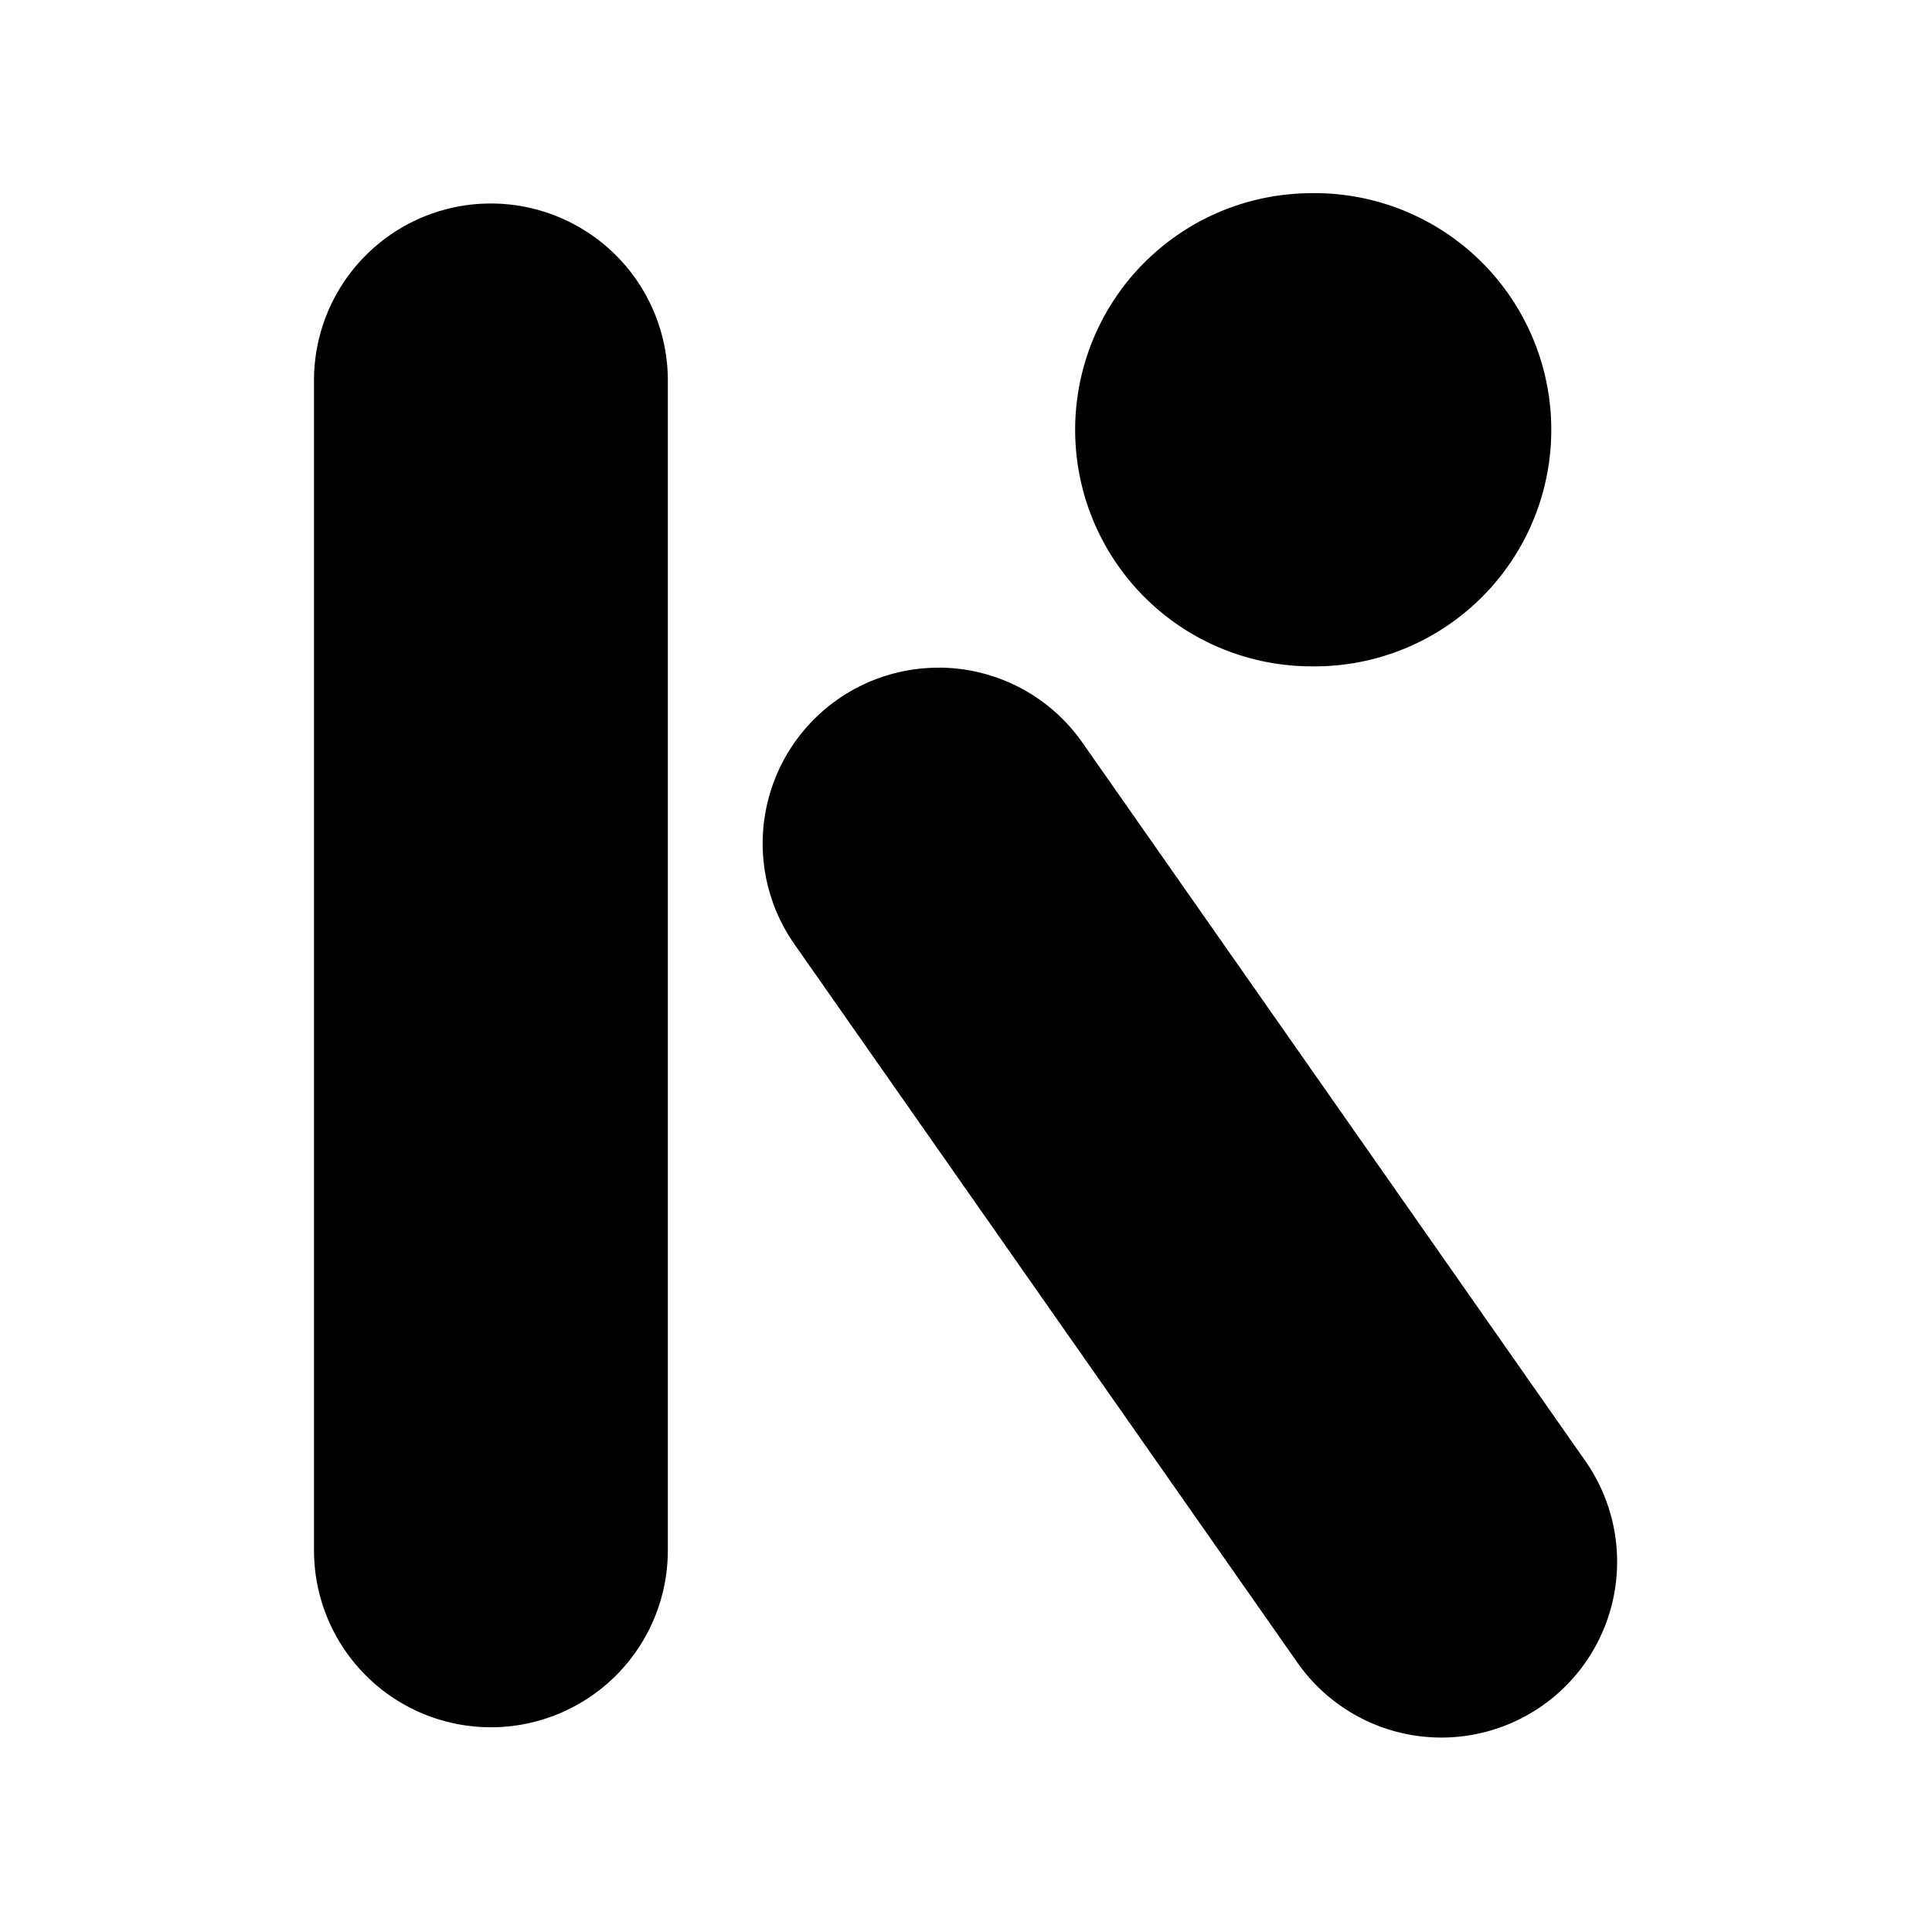 <svg xmlns="http://www.w3.org/2000/svg" width="100%" height="100%" viewBox="-3 -3 30 30"><path d="M17.342 0a3.674 3.674 0 00-3.647 3.674 3.673 3.673 0 003.673 3.673A3.674 3.674 0 1017.342 0zM4.623.16a2.746 2.746 0 00-2.747 2.747v18.167a2.747 2.747 0 105.494 0V2.907A2.749 2.749 0 004.623.16zm6.95 7.208a2.729 2.729 0 00-2.237 4.294l7.81 11.155a2.729 2.729 0 104.471-3.131L13.807 8.53a2.729 2.729 0 00-2.234-1.163z"/></svg>